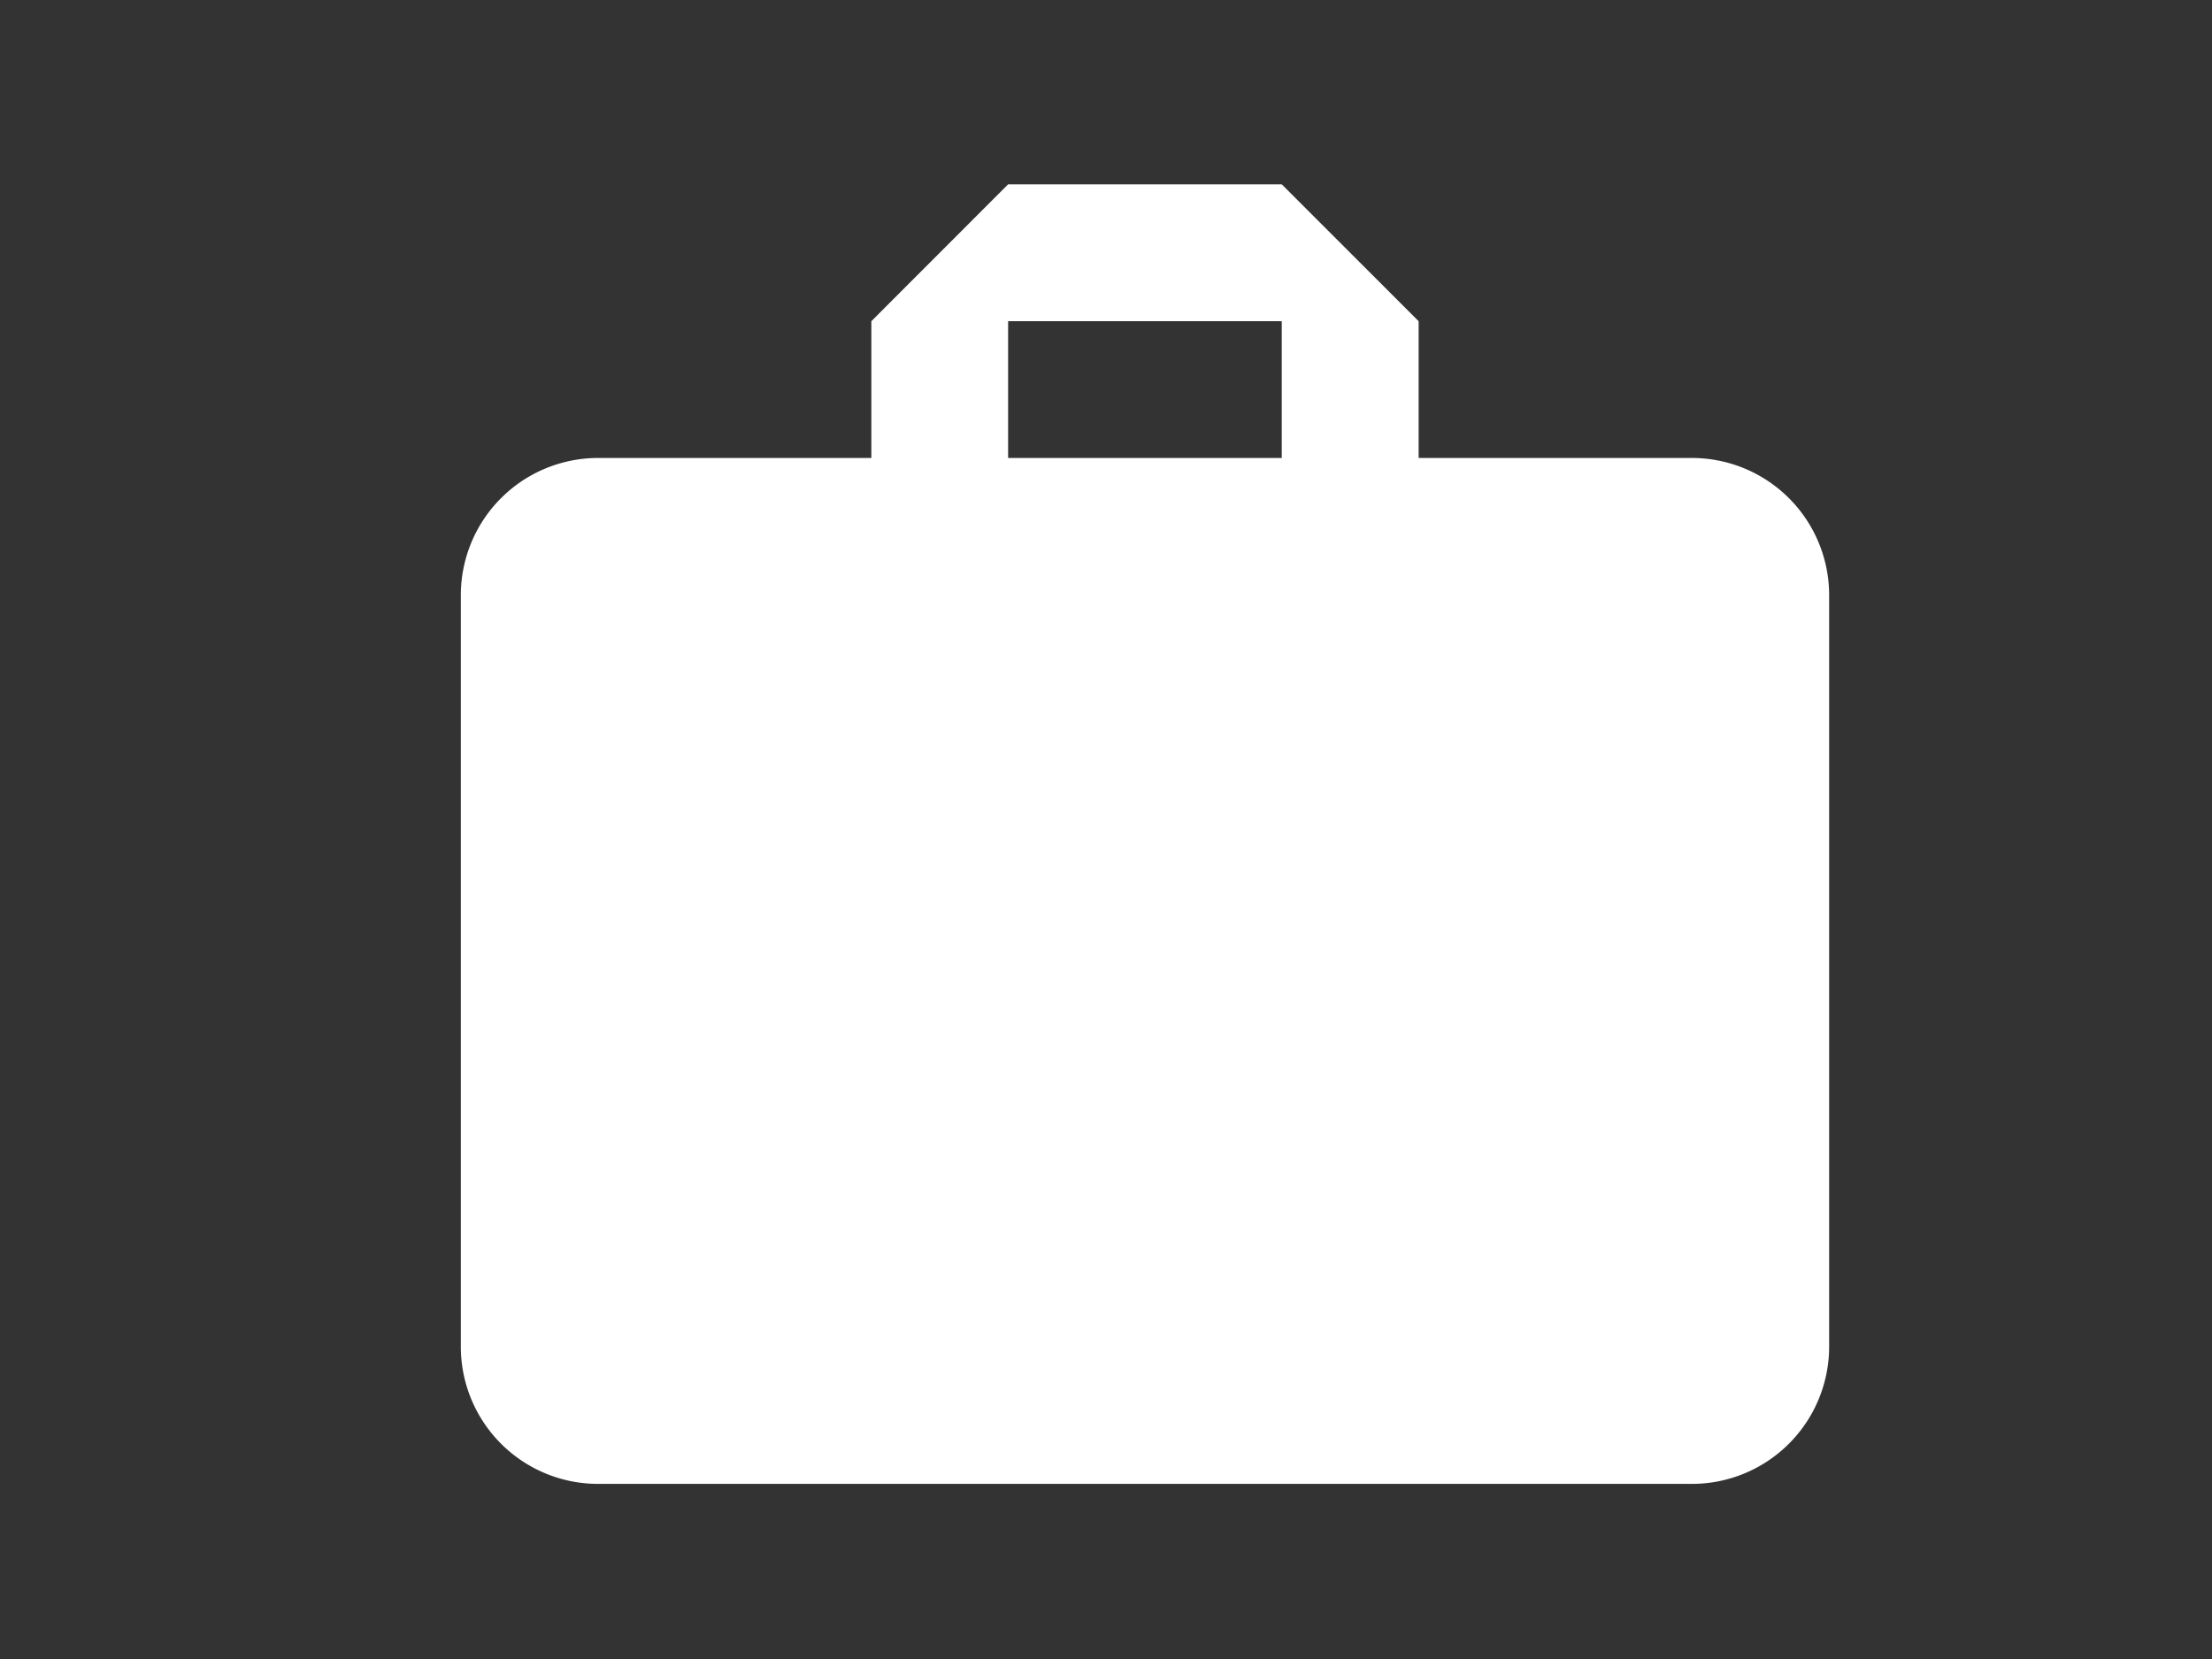 <svg xmlns="http://www.w3.org/2000/svg" xmlns:xlink="http://www.w3.org/1999/xlink" width="24" height="18" viewBox="0 0 24 18"><rect x="0" y="0" width="24" height="18" fill="#333333" stroke="none"/><defs><clipPath id="b"><rect width="24" height="18"/></clipPath></defs><g id="a" clip-path="url(#b)"><g transform="translate(255 2964.506)"><g transform="translate(-250 -2962.506)"><path d="M13.361,2.969H10.392V1.485L8.907,0H5.938L4.454,1.485V2.969H1.485A1.489,1.489,0,0,0,0,4.454v8.165A1.489,1.489,0,0,0,1.485,14.1H13.361a1.489,1.489,0,0,0,1.485-1.485V4.454a1.489,1.489,0,0,0-1.485-1.485Zm-4.454,0H5.938V1.485H8.907V2.969Z" fill="#fff" fill-rule="evenodd"/></g></g></g></svg>